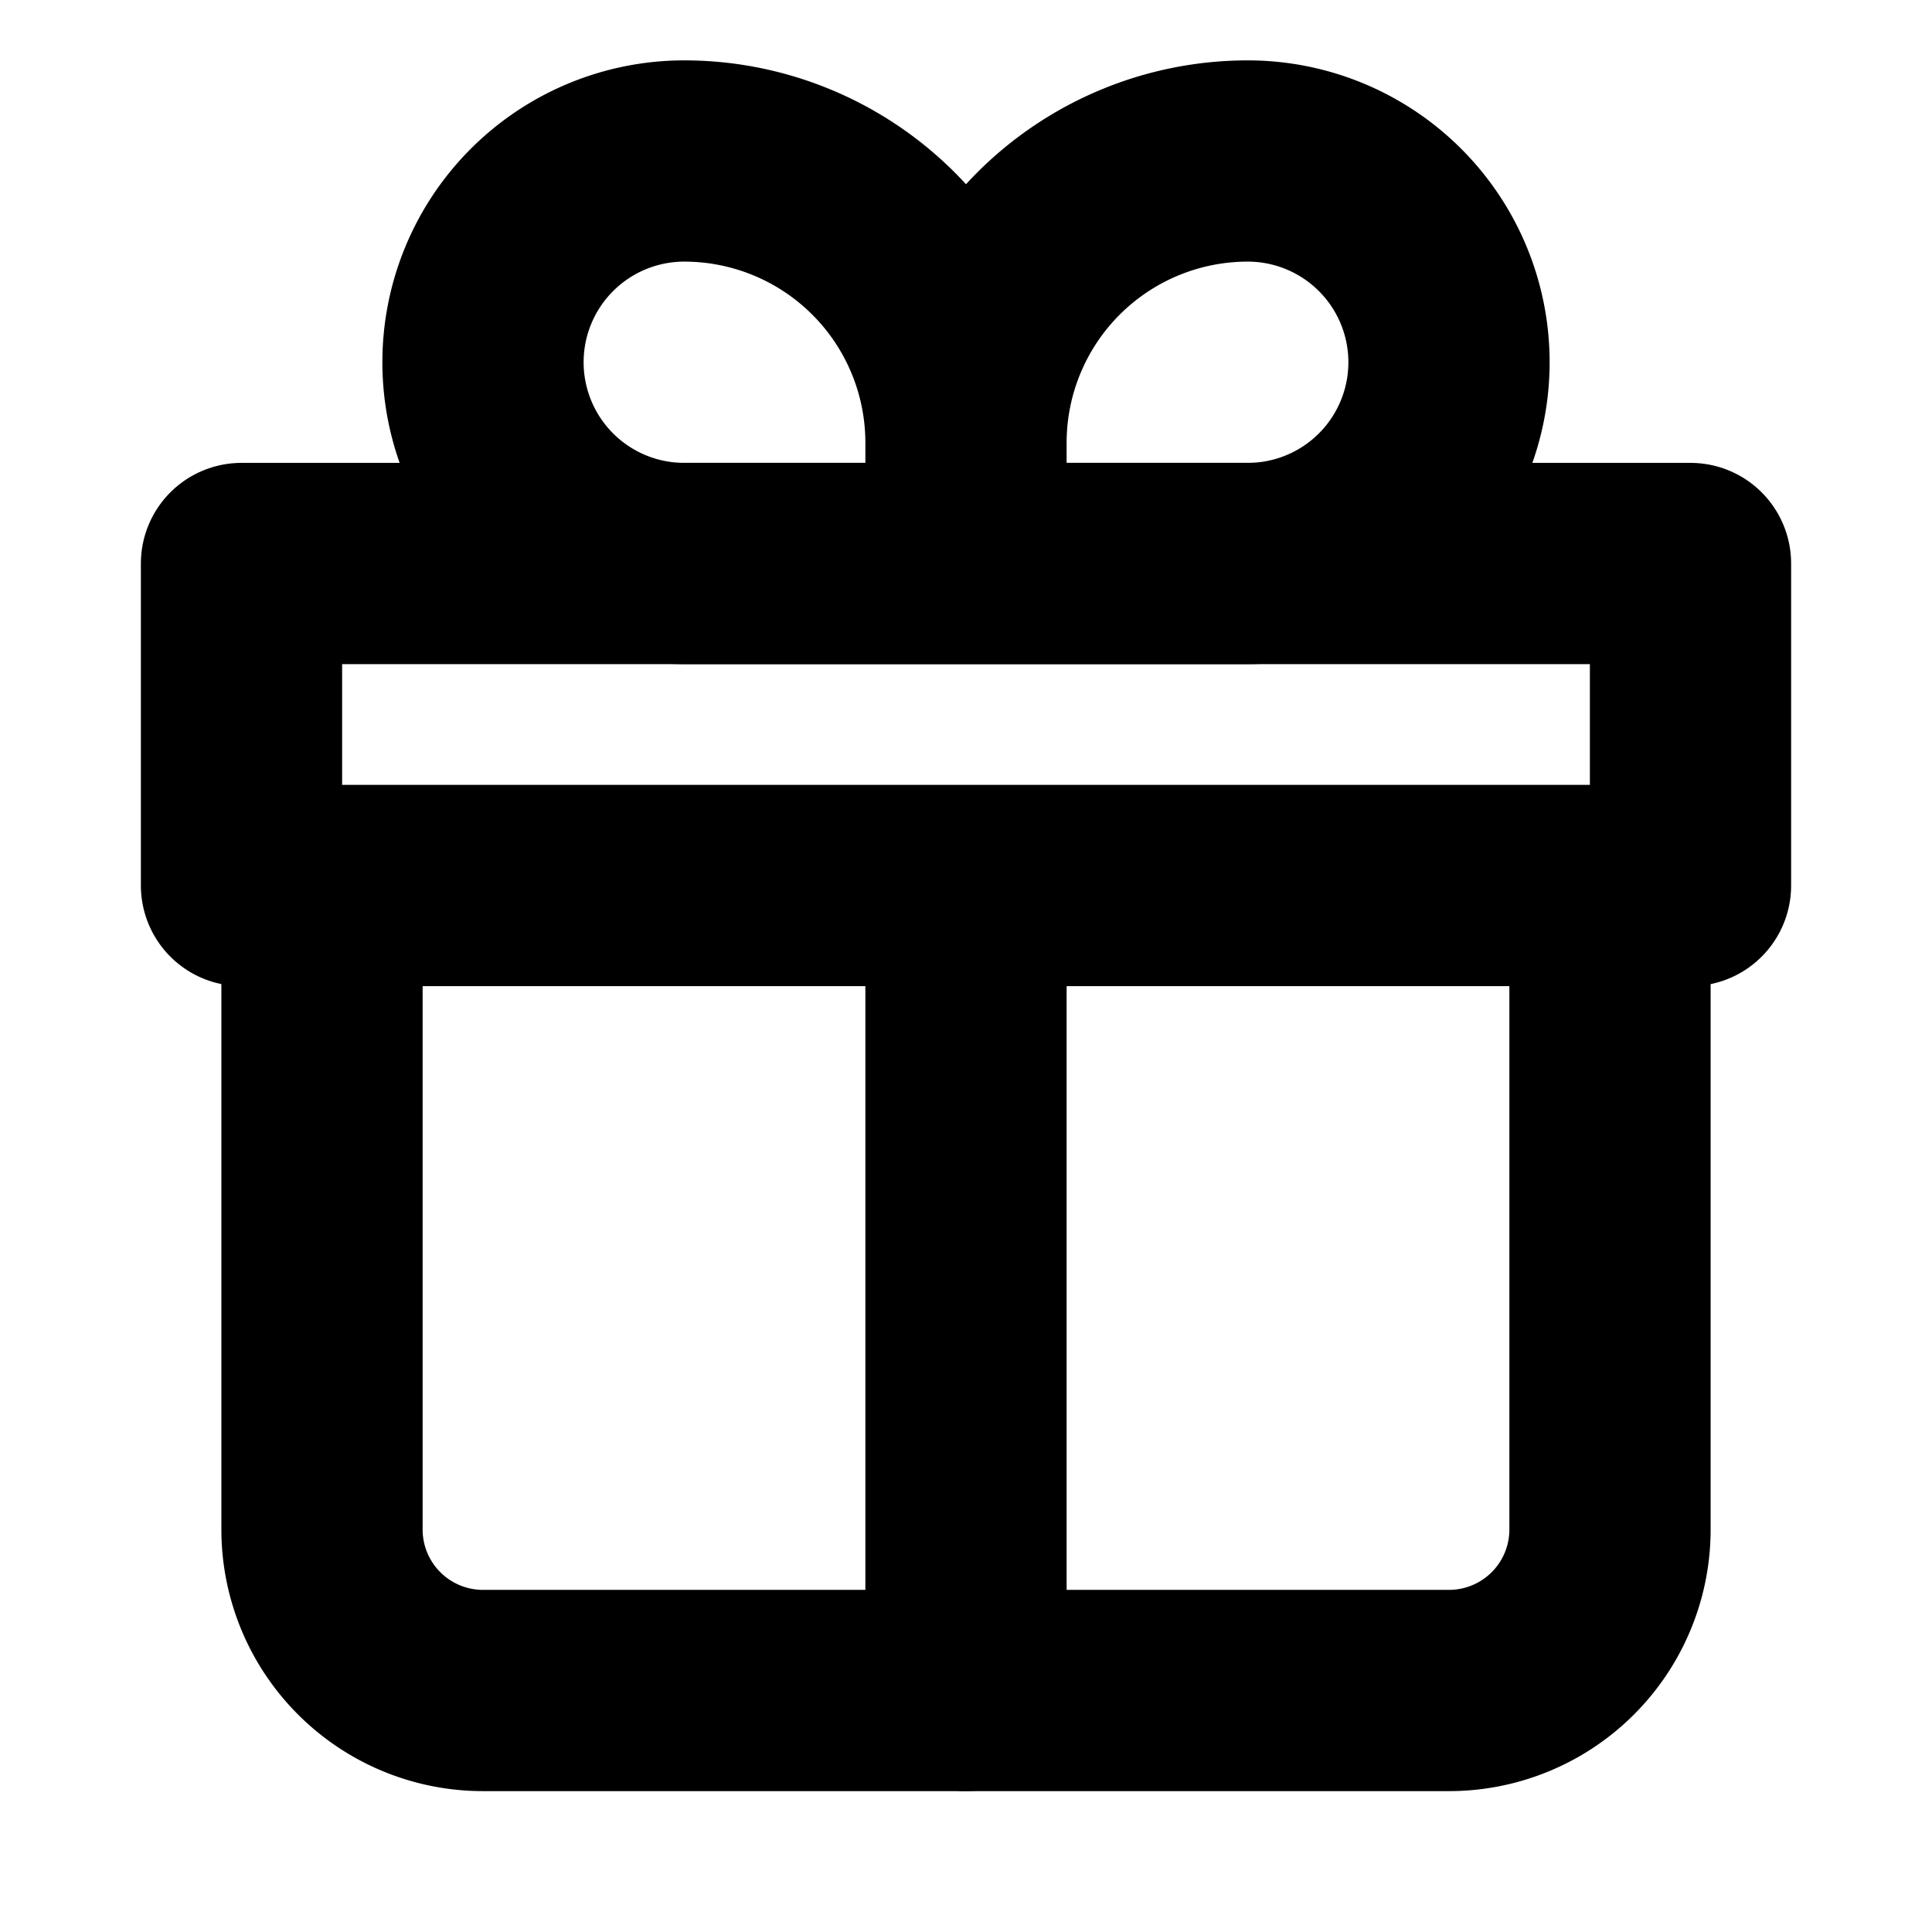 <svg xmlns="http://www.w3.org/2000/svg" width="1em" height="1em" viewBox="0 0 24 24"><g fill="none" stroke="currentColor" stroke-linejoin="round" stroke-width="2.5"><path stroke-linecap="round" d="M4 11v8a2 2 0 0 0 2 2h12a2 2 0 0 0 2-2v-8"/><path d="M6 4.5A2.5 2.5 0 0 1 8.5 2A3.5 3.5 0 0 1 12 5.5V7H8.5A2.5 2.5 0 0 1 6 4.5zm12 0A2.5 2.5 0 0 0 15.5 2A3.5 3.5 0 0 0 12 5.5V7h3.5A2.5 2.5 0 0 0 18 4.5z"/><path stroke-linecap="round" d="M3 7h18v4H3zm9 4v10"/></g></svg>
